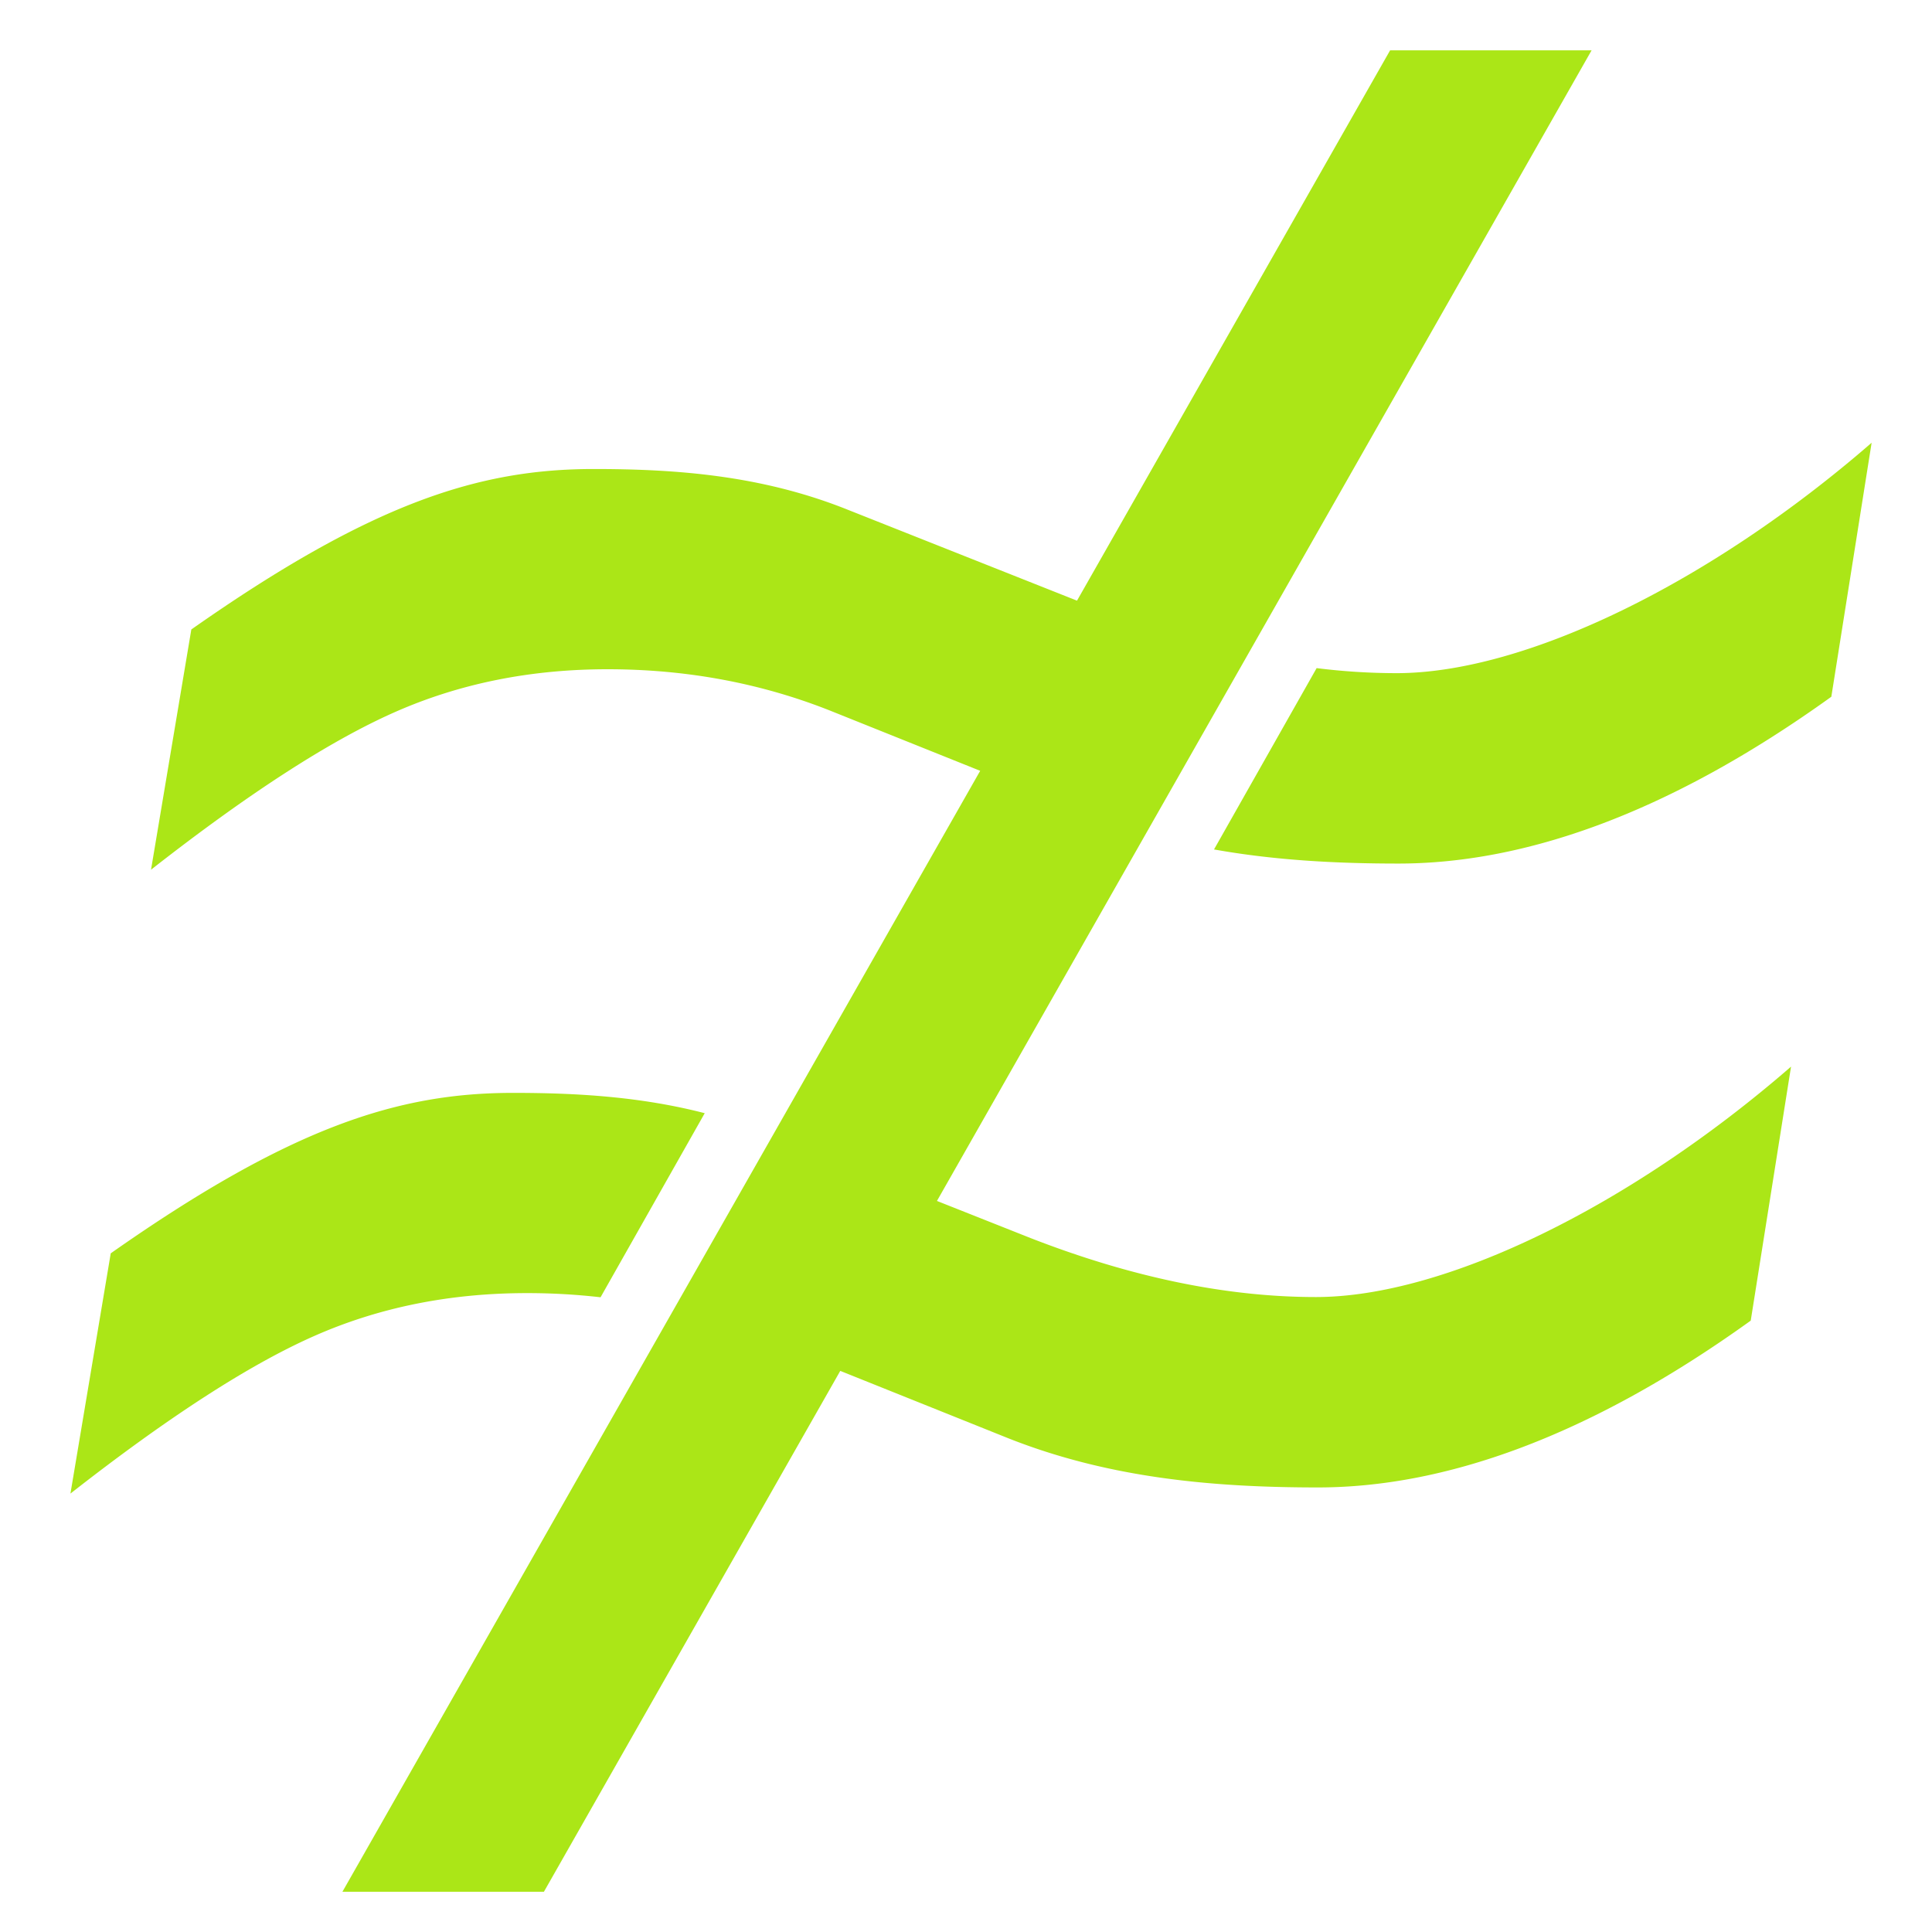 <svg xmlns="http://www.w3.org/2000/svg" width="192" height="192" viewBox="0 0 192 192"><path fill="#ABE617" fill-rule="evenodd" d="M83.504 136.237L54.054 188H34.03L97.41 76.602 82.468 70.61c-6.908-2.734-14.274-4.101-22.095-4.101-7.691 0-14.763 1.432-21.215 4.297-6.453 2.864-14.503 8.073-24.149 15.625l4.005-23.875c17.989-12.63 28.65-15.946 39.99-15.946 8.213 0 16.49.628 24.833 3.883l23.195 9.2L138.149 5h20.023L93.113 119.348l9.308 3.691c10.037 3.906 19.488 5.86 28.352 5.86 12.775 0 31.184-8.967 47.218-22.899l-4.005 25.242c-16.294 11.719-30.633 16.578-43.017 16.578-10.56 0-20.792-.953-30.7-4.86l-16.765-6.723zm37.143-51.82l10.198-18.02a64.36 64.36 0 0 0 7.937.501c12.775 0 31.184-8.966 47.218-22.898l-4.005 25.242c-16.294 11.719-30.633 16.578-43.017 16.578-6.224 0-12.334-.33-18.331-1.403zm-60.965 44.505a63.807 63.807 0 0 0-7.318-.414c-7.691 0-14.763 1.432-21.216 4.297-6.452 2.864-14.502 8.073-24.148 15.625l4.005-23.875c17.989-12.63 28.65-15.946 39.99-15.946 6.309 0 12.655.37 19.04 2.018l-10.353 18.295z"/></svg>